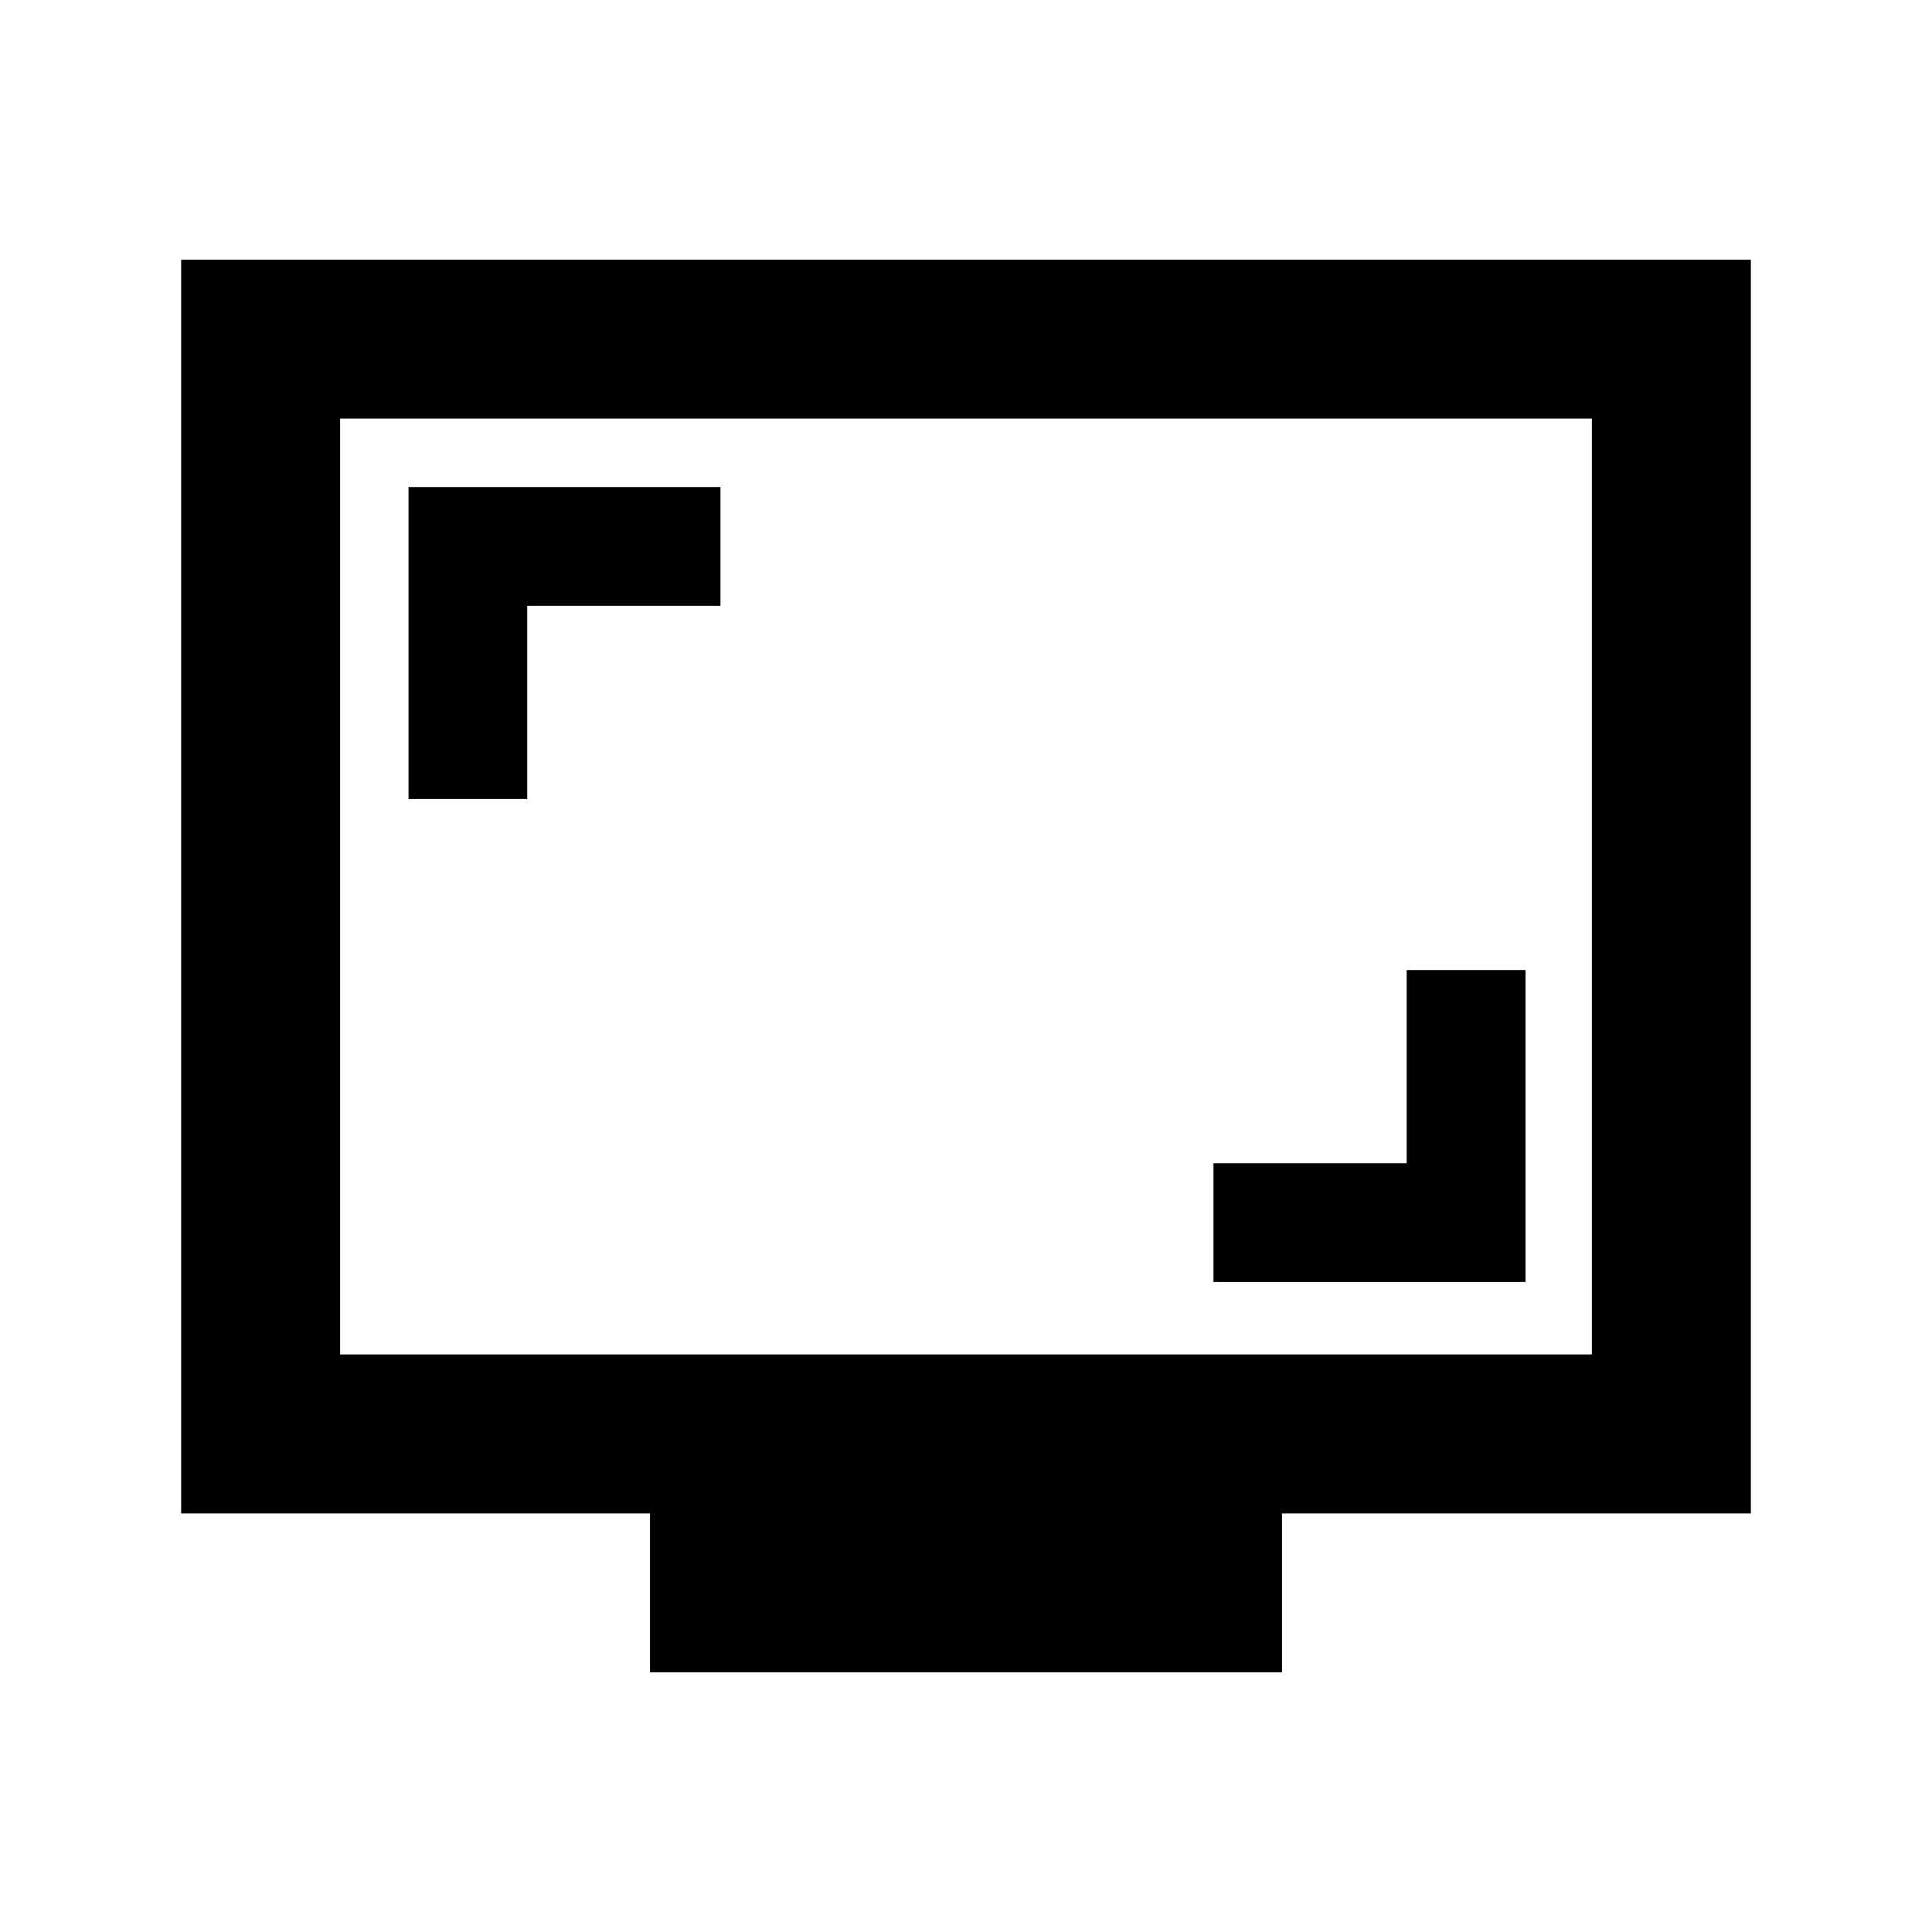 <svg xmlns="http://www.w3.org/2000/svg" height="20" width="20"><path d="M4.229 8.271H5.458V6.271H7.458V5.042H4.229ZM12.562 13.271H15.792V10.042H14.562V12.042H12.562ZM6.729 17.312V15.667H1.875V2.688H18.125V15.667H13.271V17.312ZM3.521 14.021H16.479V4.333H3.521ZM3.521 14.021V4.333V14.021Z"/></svg>